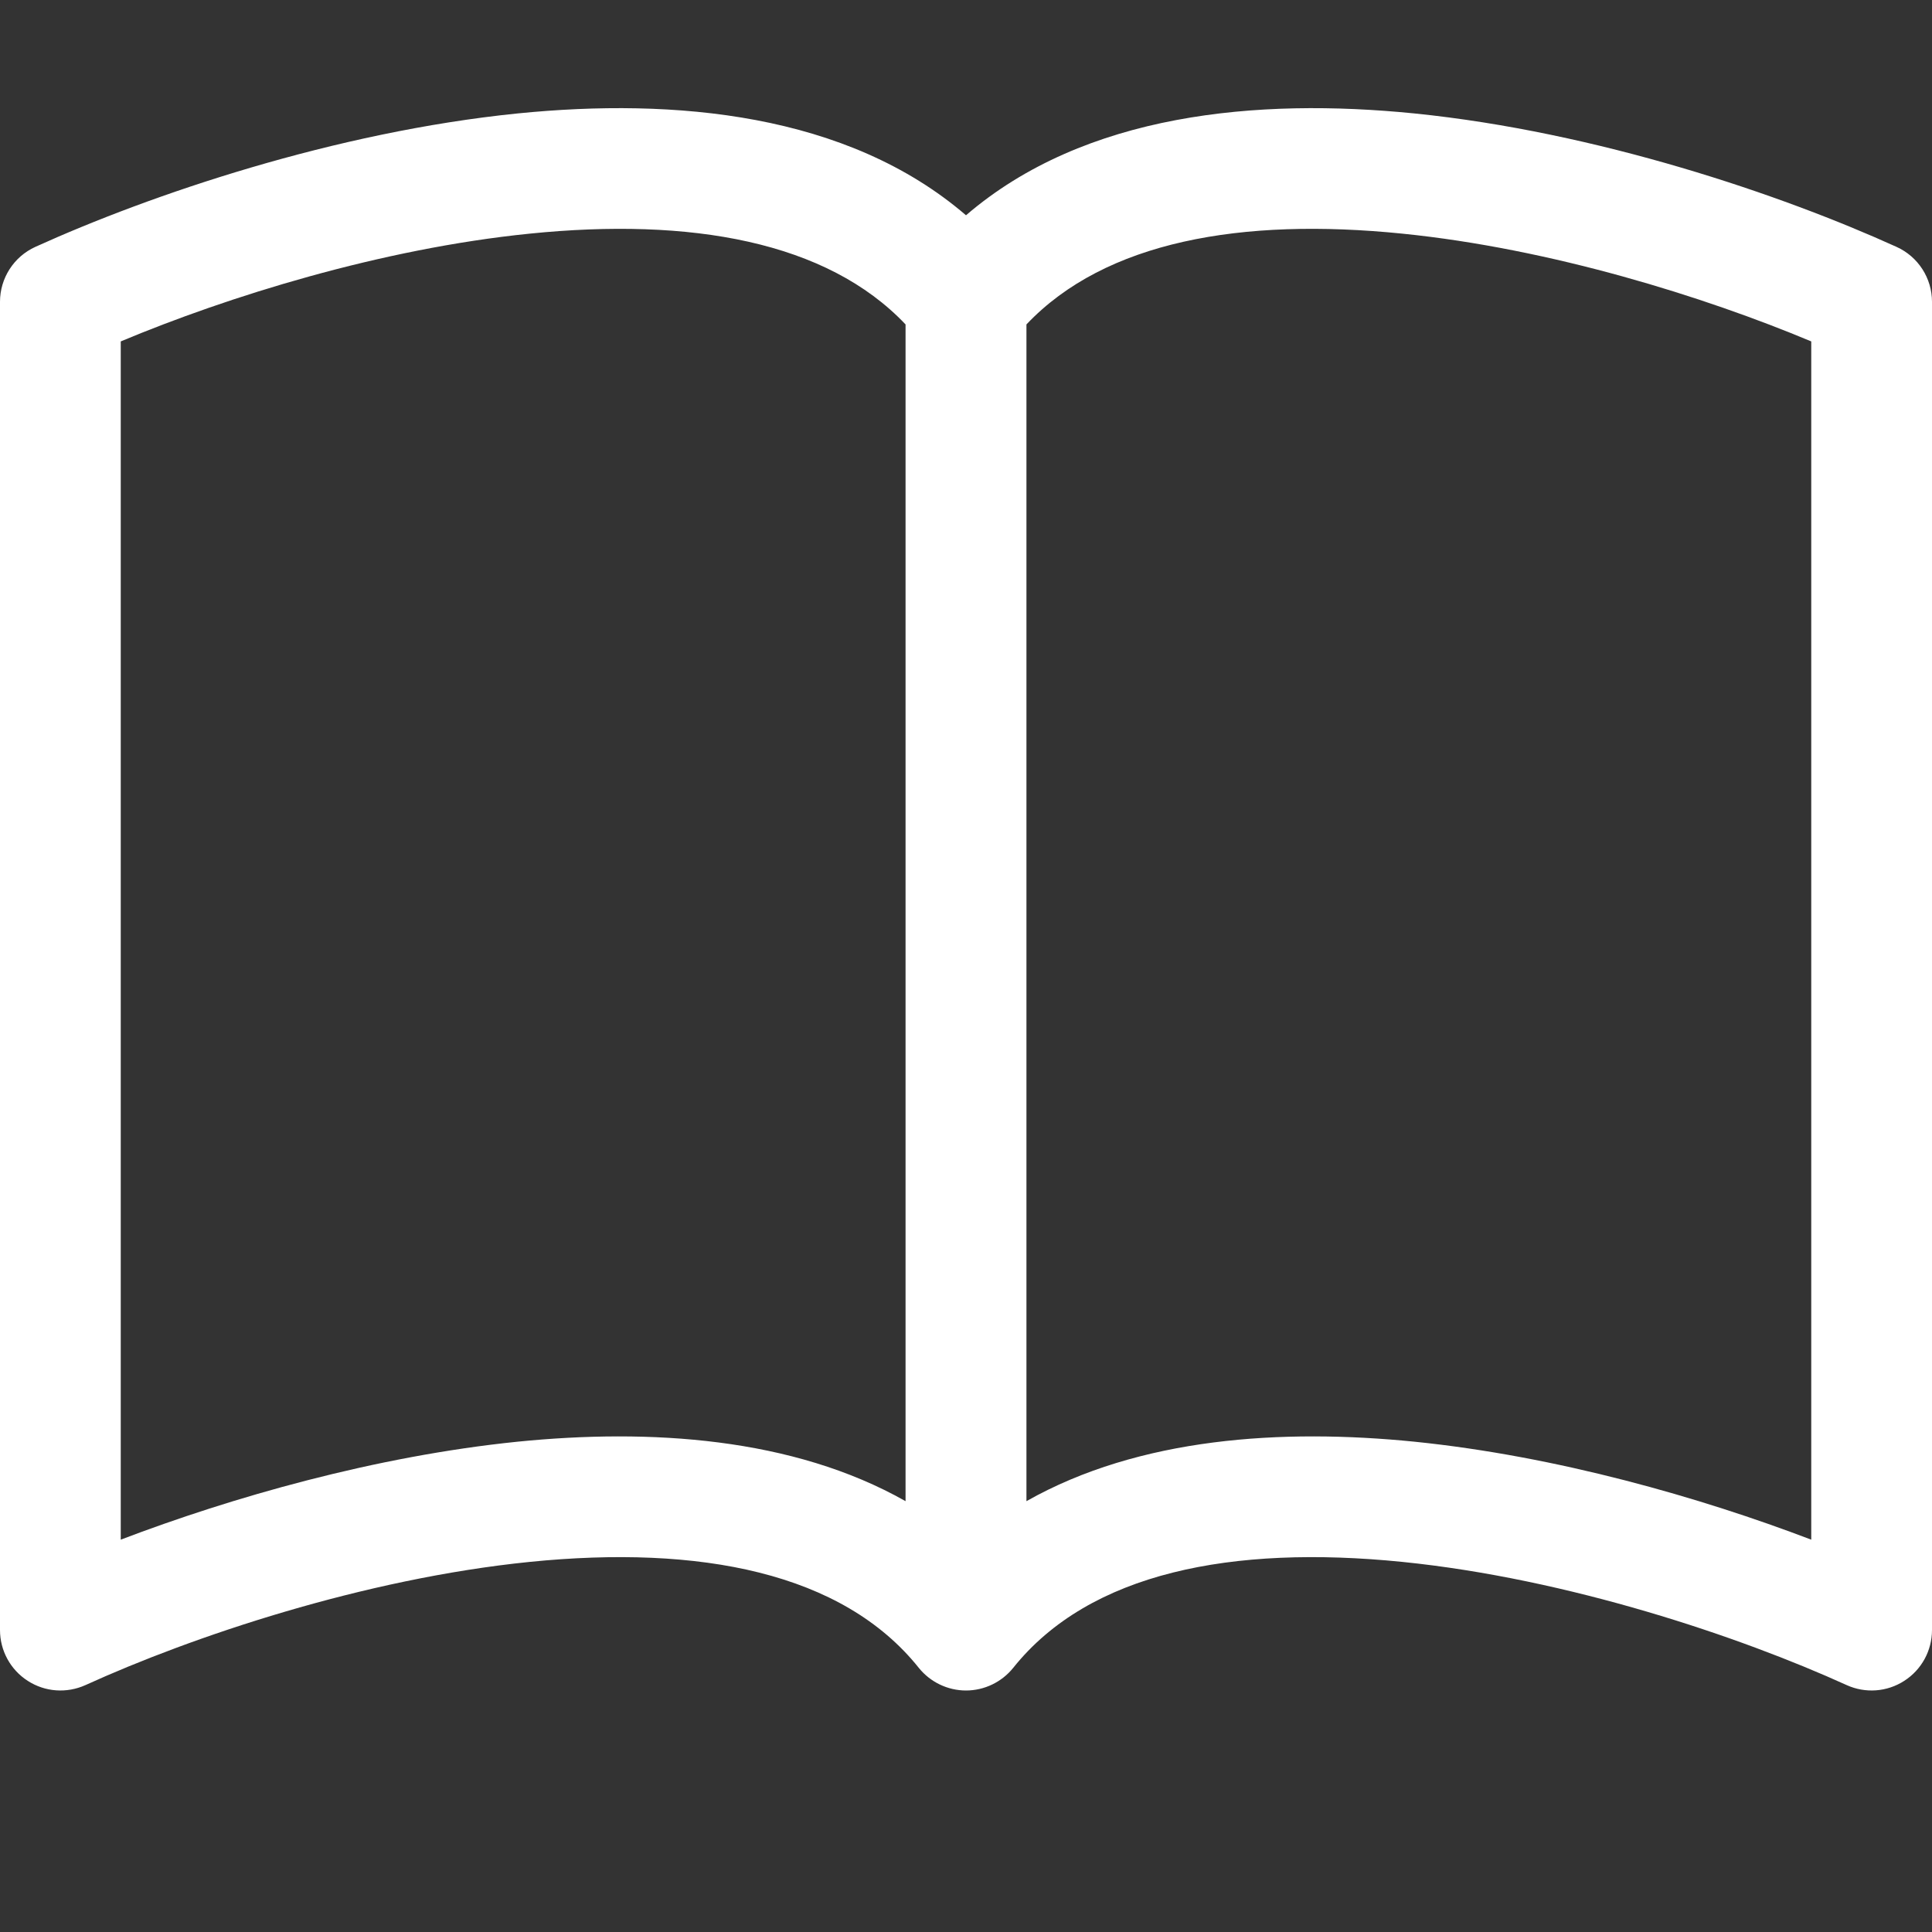 <svg width="14" height="14" viewBox="0 0 14 14" fill="none" xmlns="http://www.w3.org/2000/svg">
<rect x="0" y="0" width="14" height="14" fill="#333333" stroke="none"/>
<path d="M0.875 2.474C1.649 2.15 2.76 1.802 3.839 1.693C5.003 1.575 5.991 1.748 6.562 2.351V10.878C5.744 10.415 4.708 10.351 3.751 10.447C2.719 10.552 1.678 10.851 0.875 11.157V2.474ZM7.438 2.351C8.009 1.748 8.997 1.575 10.161 1.693C11.24 1.802 12.351 2.15 13.125 2.474V11.157C12.322 10.851 11.281 10.552 10.249 10.447C9.292 10.351 8.256 10.415 7.438 10.878V2.351ZM7 1.56C6.138 0.819 4.888 0.708 3.751 0.822C2.427 0.956 1.089 1.411 0.256 1.789C0.1 1.86 0 2.016 0 2.187V11.812C0 11.961 0.076 12.1 0.201 12.18C0.326 12.261 0.483 12.272 0.619 12.211C1.39 11.86 2.634 11.44 3.839 11.318C5.071 11.194 6.105 11.394 6.658 12.086C6.741 12.189 6.867 12.25 7 12.25C7.133 12.25 7.259 12.189 7.342 12.086C7.895 11.394 8.929 11.194 10.161 11.318C11.366 11.44 12.61 11.86 13.382 12.211C13.517 12.272 13.674 12.261 13.799 12.18C13.924 12.1 14 11.961 14 11.812V2.187C14 2.016 13.9 1.86 13.743 1.789C12.911 1.411 11.573 0.956 10.249 0.822C9.112 0.708 7.862 0.819 7 1.56Z" fill="white"/>
</svg>
